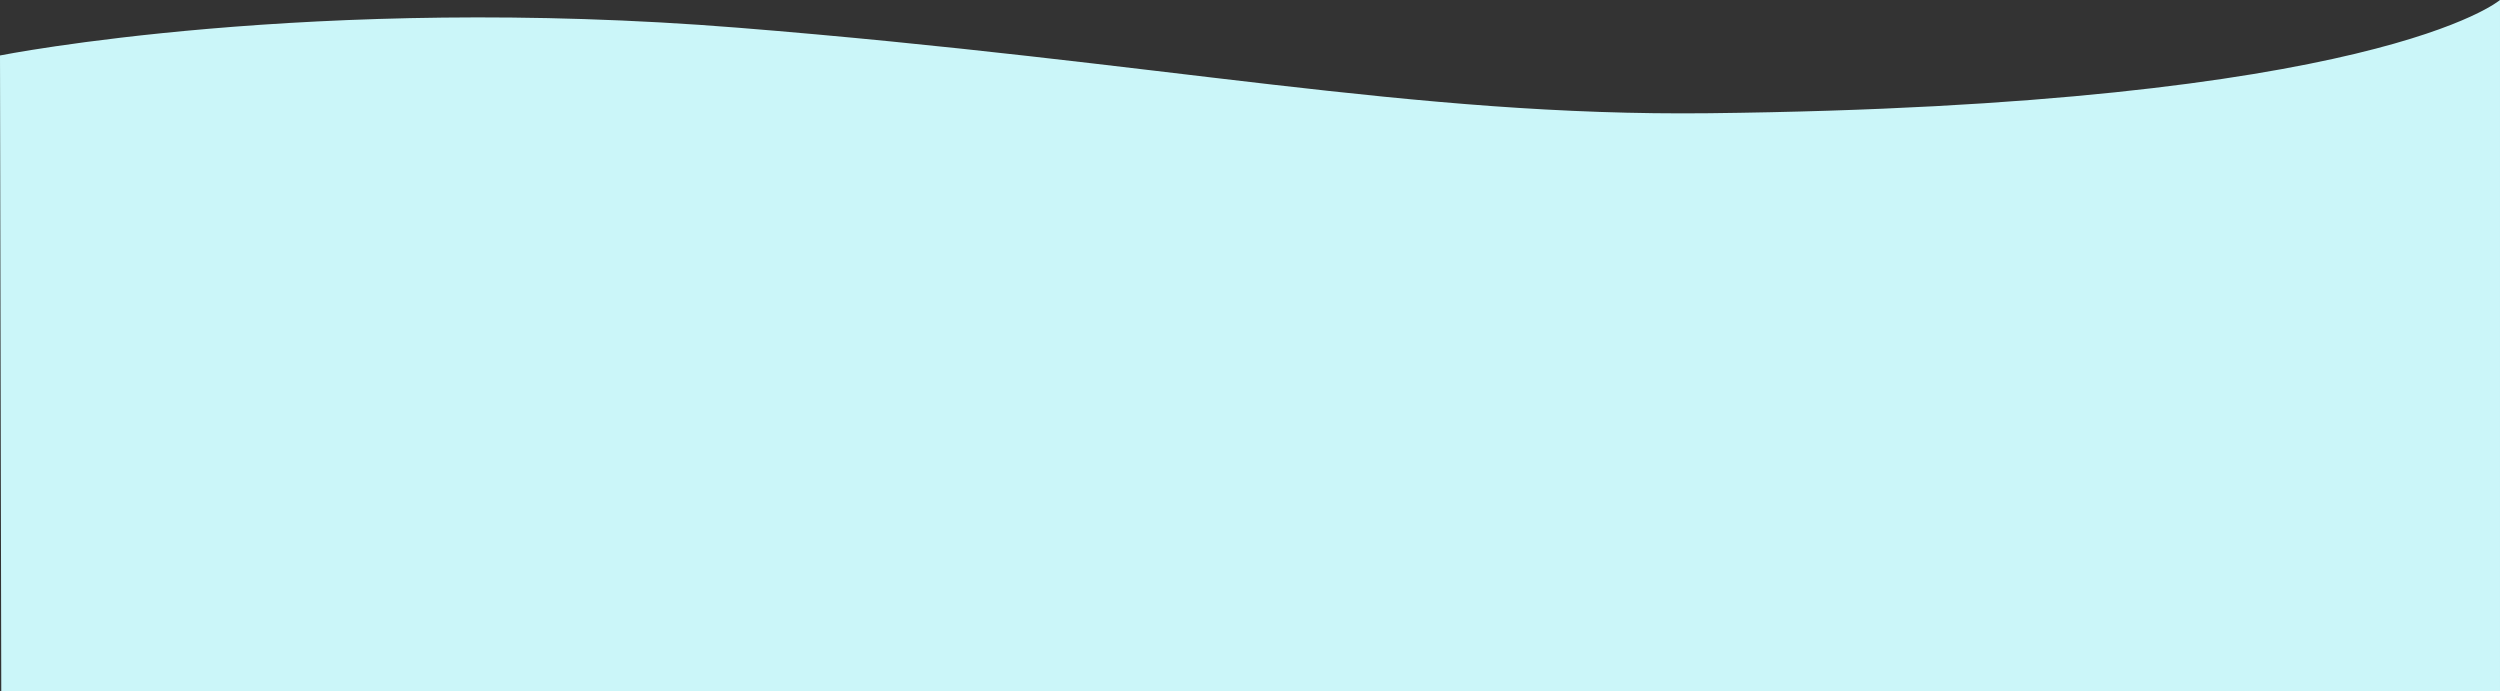<svg xmlns="http://www.w3.org/2000/svg" width="991.253" height="274.039" viewBox="0 0 991.253 274.039">
  <rect x="0" y="0" width="991.253" height="274.039" fill="#333333" stroke="none"/>
  <path id="Path_941" data-name="Path 941" d="M990.745-.187S942.207,41.713,677.2,44.708C559.27,46.04,461.6,24.421,292.321,10.816S-.507,21.806-.507,21.806L0,273.852H990.745Z" transform="translate(0.507 0.187)" fill="#cbf6f9"/>
</svg>
